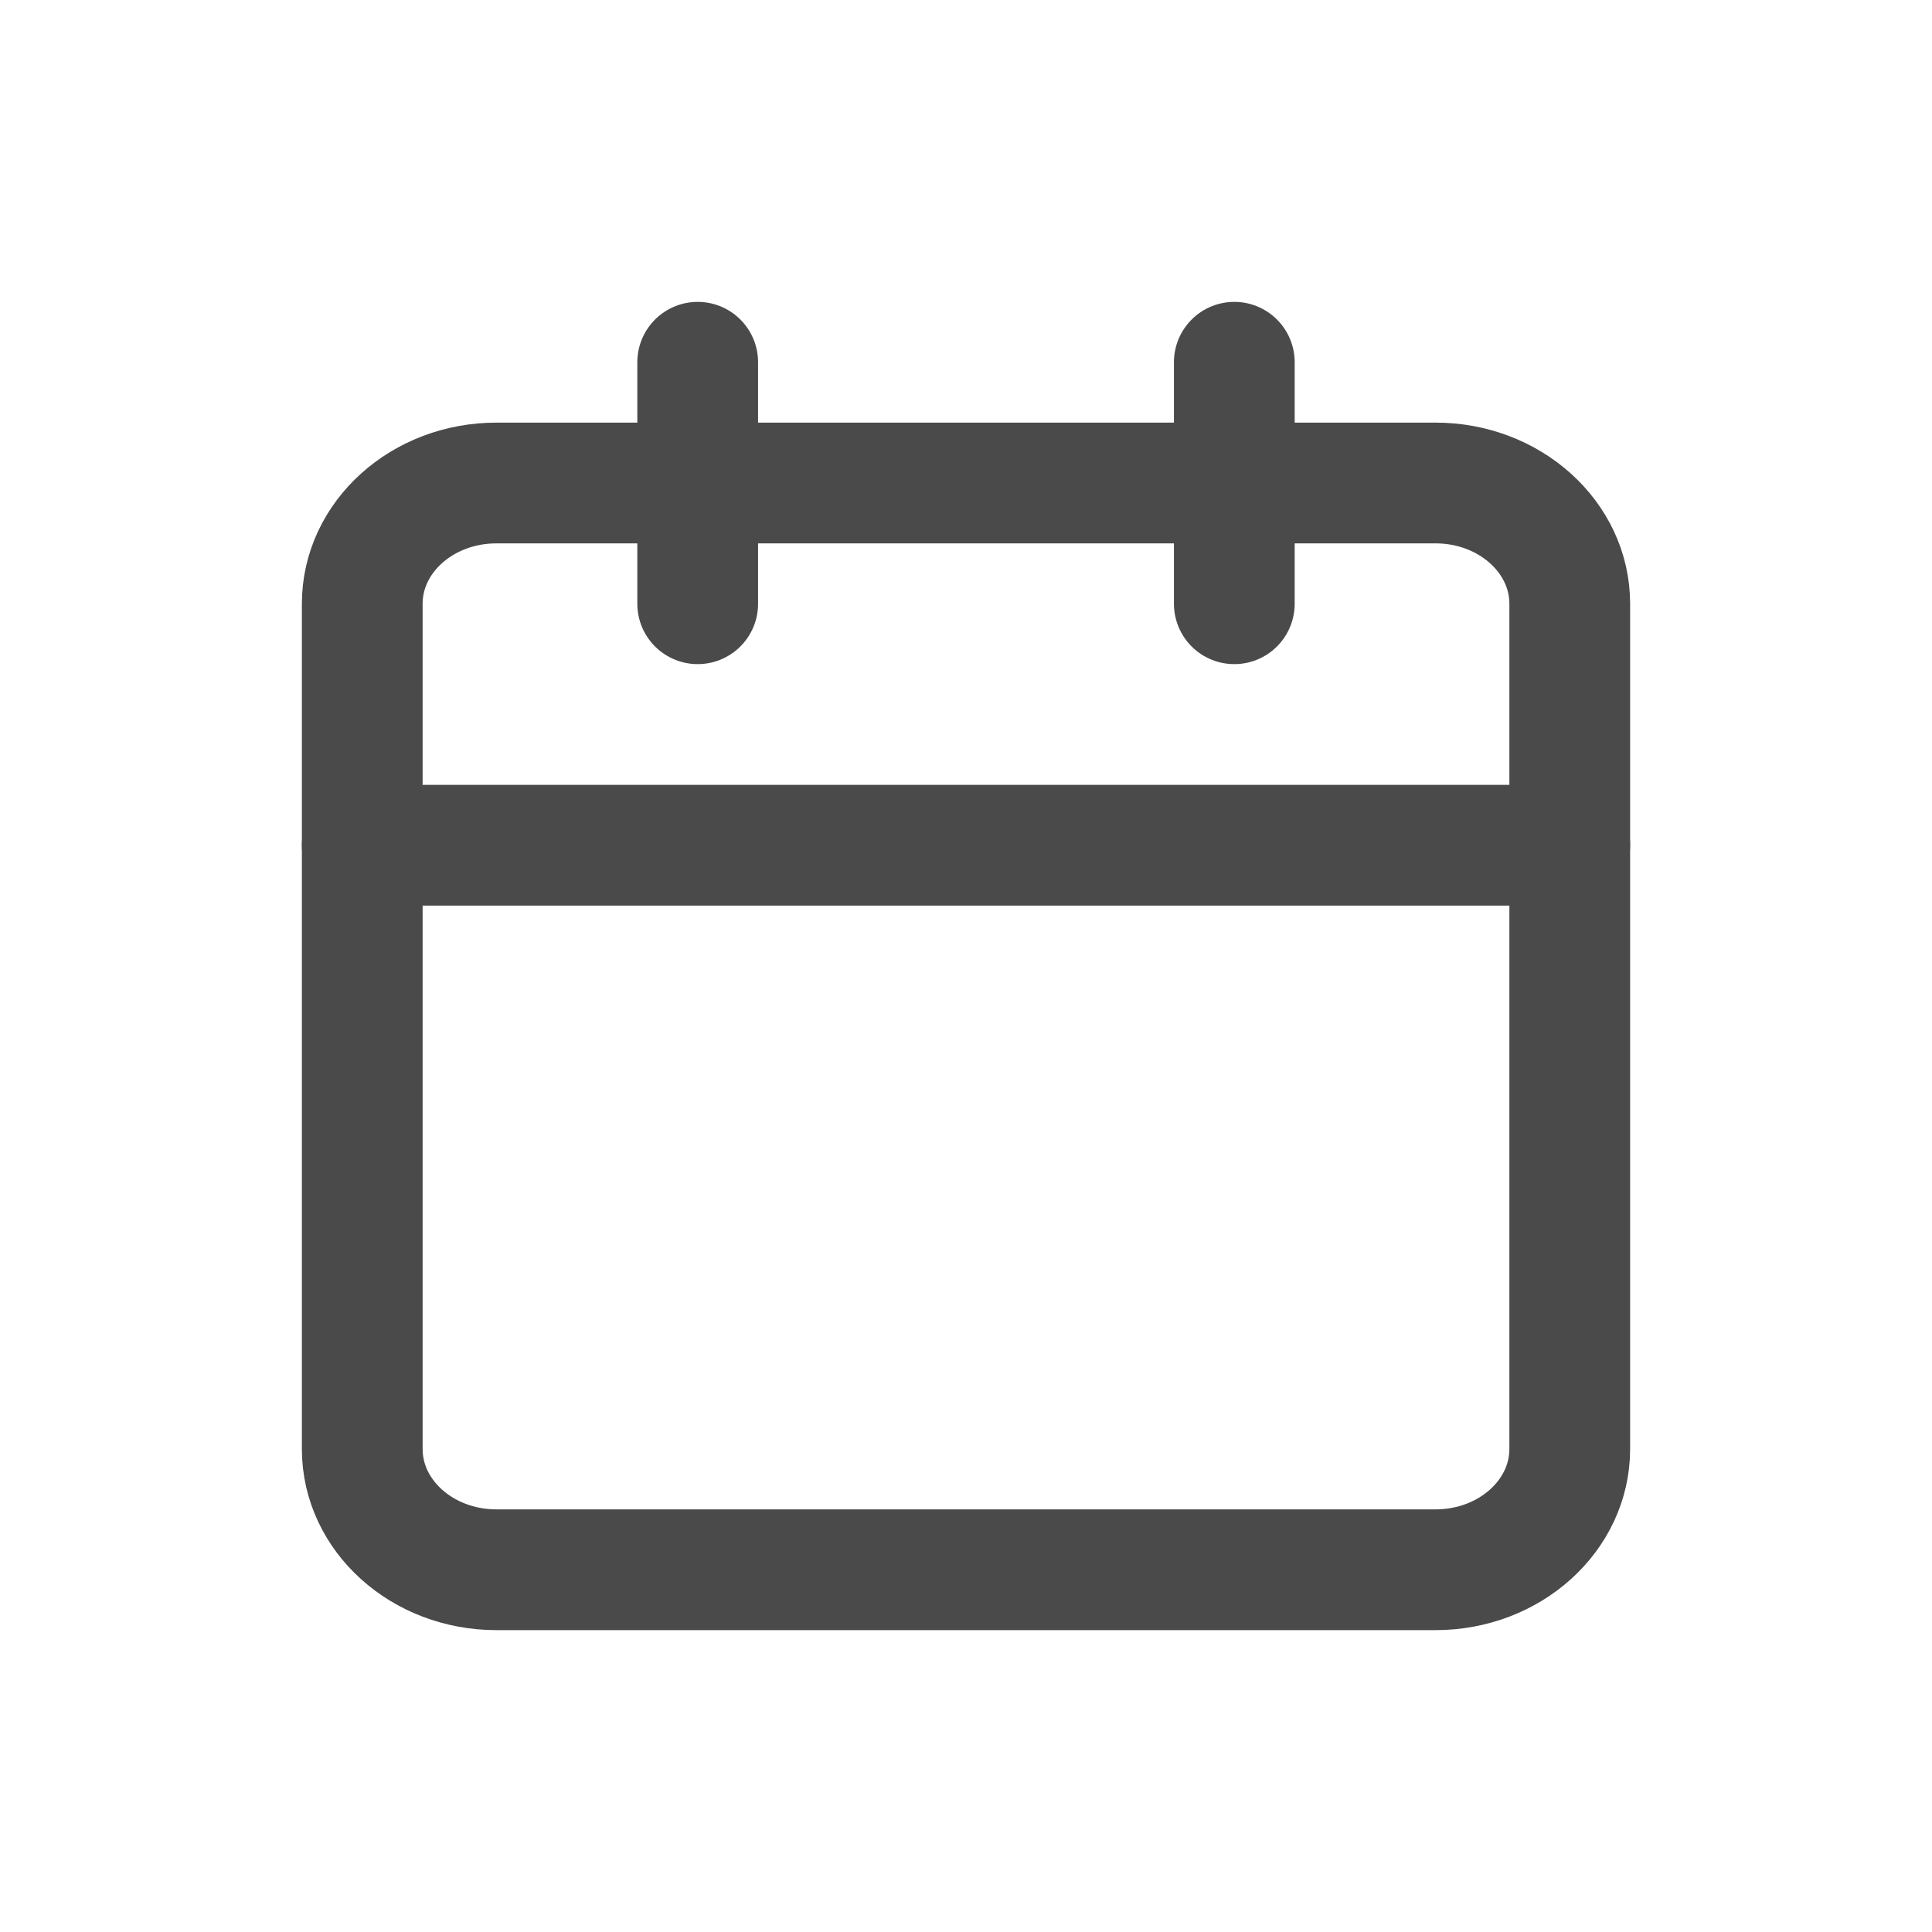 <svg width="20" height="20" viewBox="0 0 16 16" fill="none" xmlns="http://www.w3.org/2000/svg">
<path d="M11.889 4H4.111C3.497 4 3 4.448 3 5V12C3 12.552 3.497 13 4.111 13H11.889C12.502 13 13 12.552 13 12V5C13 4.448 12.502 4 11.889 4Z" stroke="#4A4A4A" stroke-linecap="round" stroke-linejoin="round"/>
<path d="M10.222 3V5" stroke="#4A4A4A" stroke-linecap="round" stroke-linejoin="round"/>
<path d="M5.778 3V5" stroke="#4A4A4A" stroke-linecap="round" stroke-linejoin="round"/>
<path d="M3 7H13" stroke="#4A4A4A" stroke-linecap="round" stroke-linejoin="round"/>
</svg>
